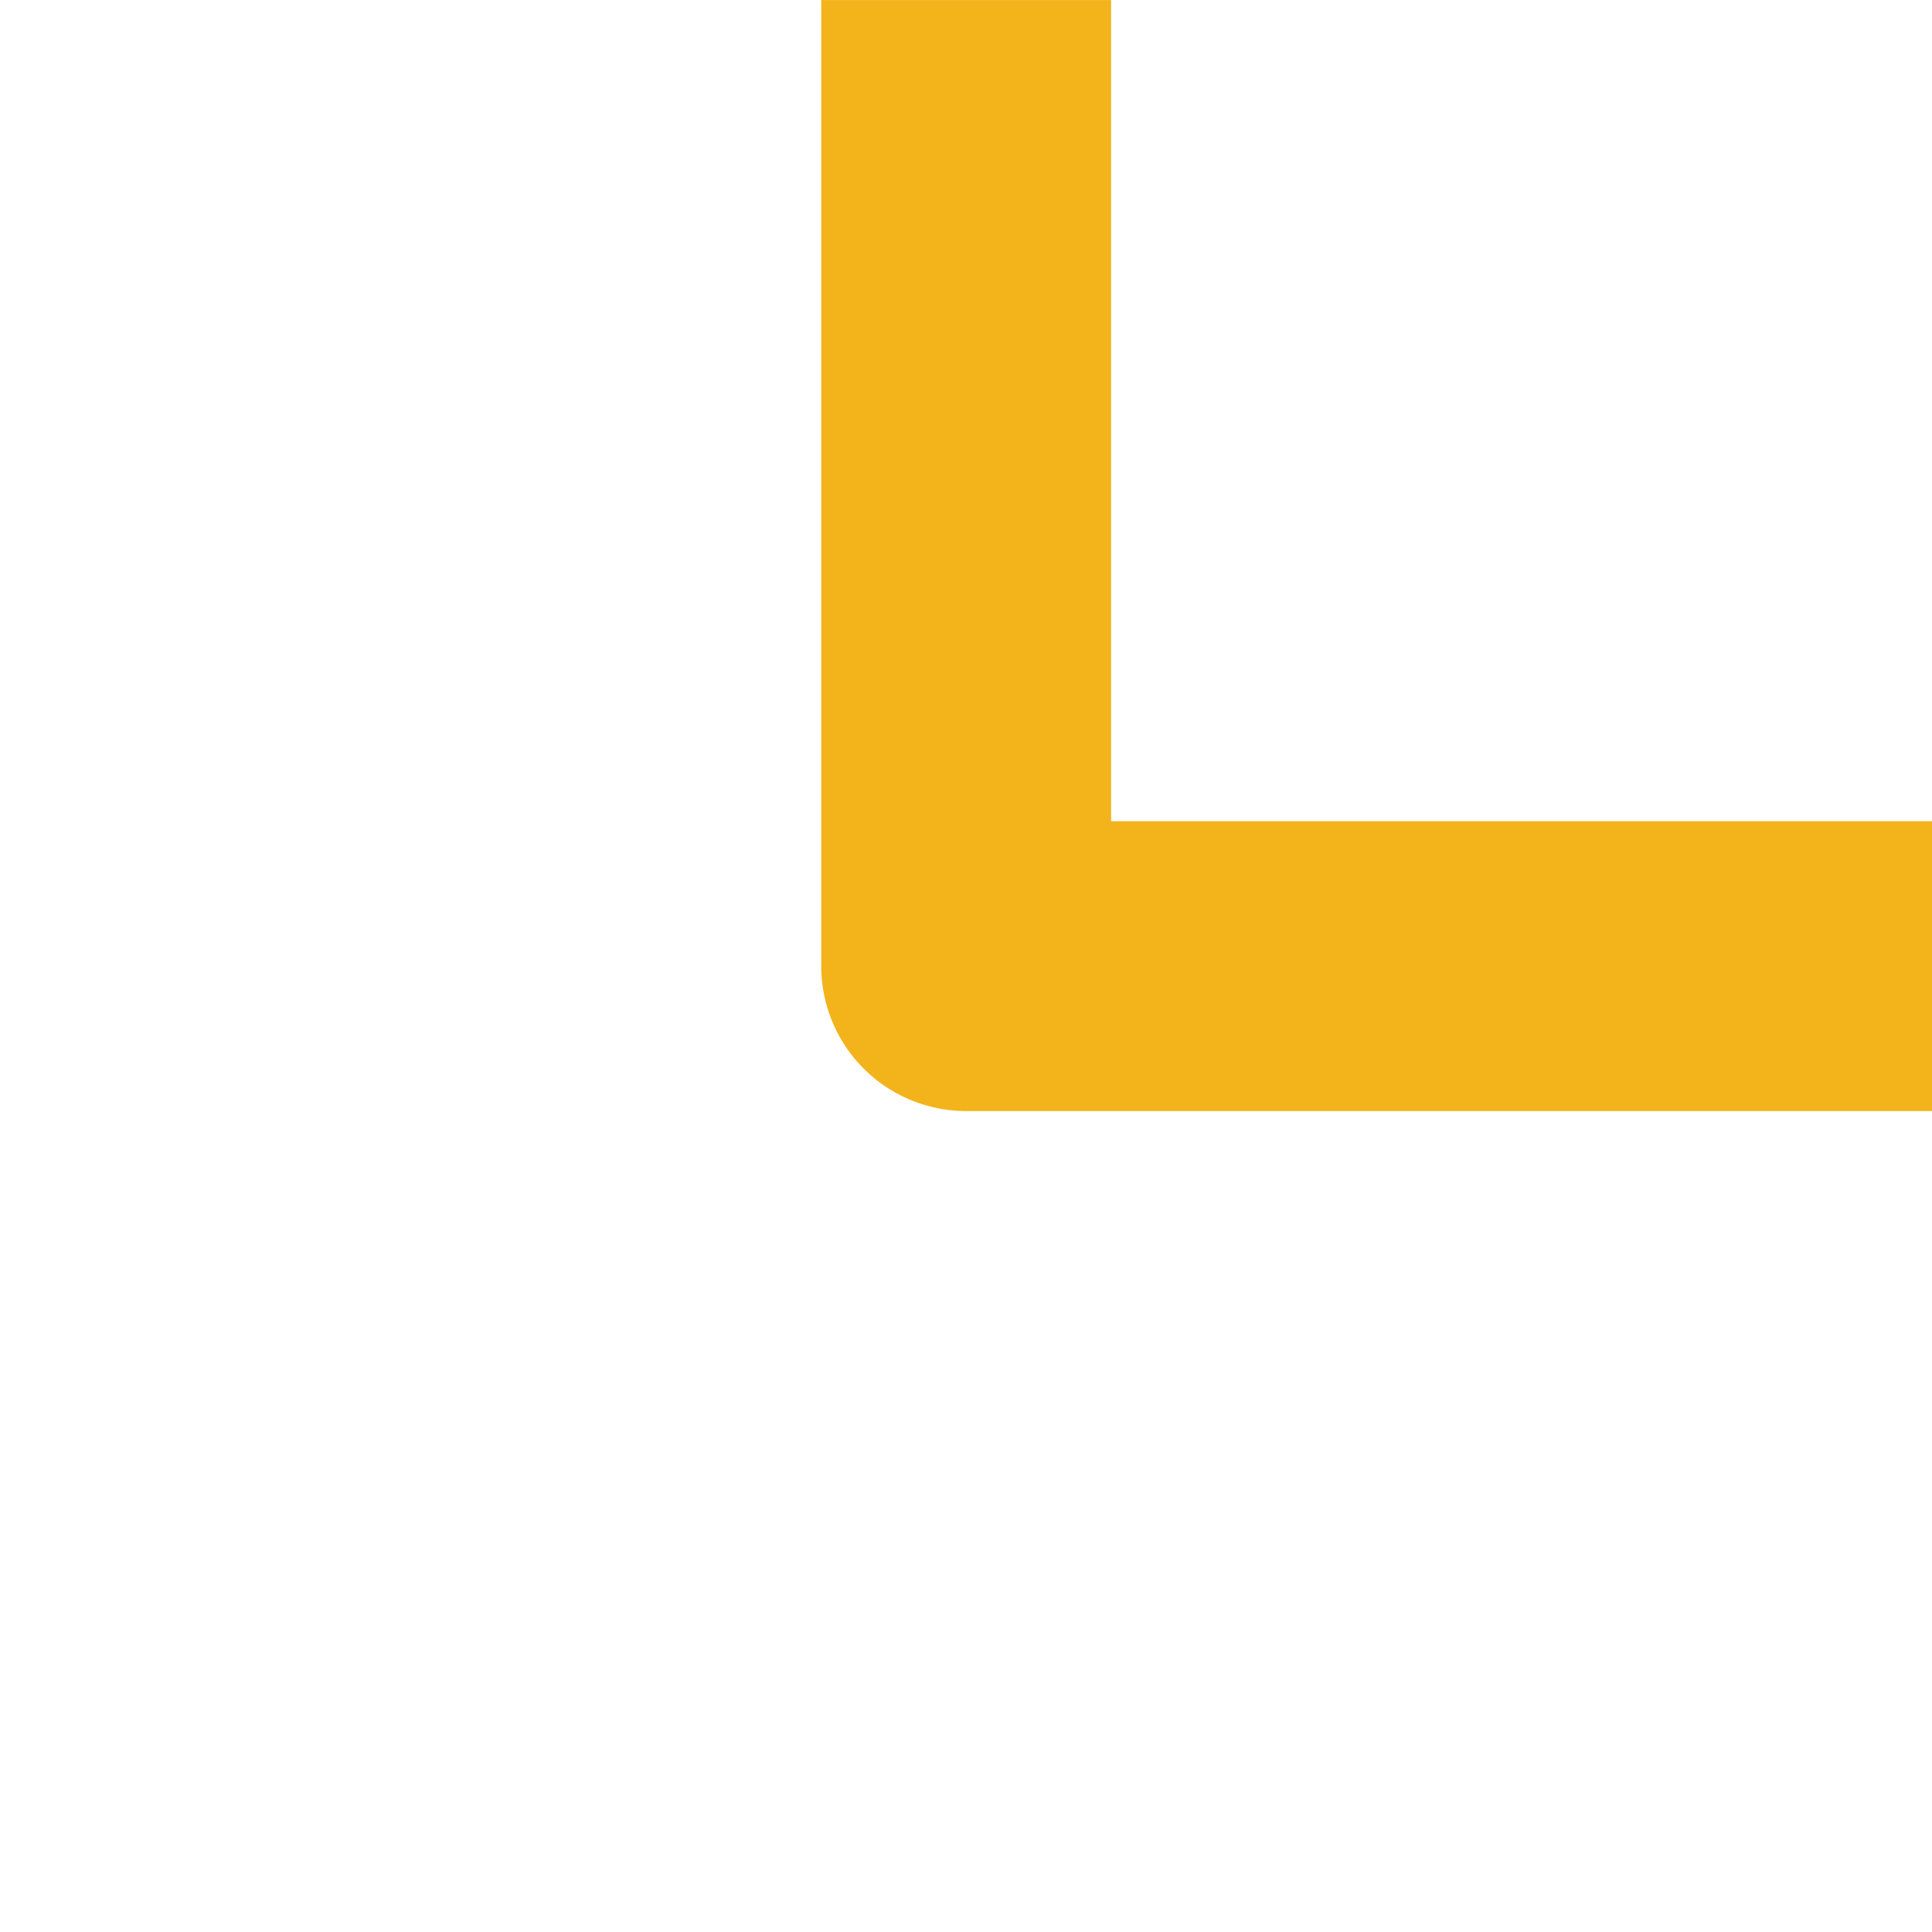 <?xml version="1.0" encoding="UTF-8" standalone="no"?>
<!-- Created with Inkscape (http://www.inkscape.org/) -->

<svg
   xmlns:dc="http://purl.org/dc/elements/1.1/"
   xmlns:cc="http://creativecommons.org/ns#"
   xmlns:rdf="http://www.w3.org/1999/02/22-rdf-syntax-ns#"
   xmlns:svg="http://www.w3.org/2000/svg"
   xmlns="http://www.w3.org/2000/svg"
   xmlns:sodipodi="http://sodipodi.sourceforge.net/DTD/sodipodi-0.dtd"
   xmlns:inkscape="http://www.inkscape.org/namespaces/inkscape"
   version="1.1"
   id="svg1664"
   width="100"
   height="100"
   sodipodi:docname="corner.svg"
   inkscape:version="0.92.4 (5da689c313, 2019-01-14)">
  <defs
     id="defs1668" />
  <sodipodi:namedview
     pagecolor="#ffffff"
     bordercolor="#666666"
     borderopacity="1"
     objecttolerance="10"
     gridtolerance="10"
     guidetolerance="10"
     inkscape:pageopacity="0"
     inkscape:pageshadow="2"
     inkscape:window-width="1505"
     inkscape:window-height="881"
     id="namedview1666"
     showgrid="false"
     inkscape:zoom="2.36"
     inkscape:cx="49.576271"
     inkscape:cy="50"
     inkscape:window-x="0"
     inkscape:window-y="0"
     inkscape:window-maximized="0"
     inkscape:current-layer="g829" />
  <inkscape:clipboard
     style="font-variant-east_asian:normal;opacity:1;vector-effect:none;fill:none;fill-opacity:1;stroke-width:11.339;stroke-linecap:butt;stroke-linejoin:round;stroke-miterlimit:4;stroke-dasharray:none;stroke-dashoffset:0;stroke-opacity:1;stroke:#d1b800"
     min="130,1015"
     max="230,1115" />
  <g
     transform="matrix(3.78,0,0,3.78,-20,-7.52)"
     id="g829">
    <rect
       y="1.99"
       x="5.292"
       height="26.458"
       width="26.458"
       id="rect825"
       style="opacity:1;fill:#1e5da5;fill-opacity:0;stroke:none;stroke-width:1.393;stroke-miterlimit:4;stroke-dasharray:none;stroke-opacity:1" />
    <path
       sodipodi:nodetypes="cc"
       inkscape:connector-curvature="0"
       id="path827"
       d="M 18.521,1.99 V 15.219 H 31.75"
       style="fill:none;fill-rule:evenodd;stroke:#f3b31b;stroke-width:3.969;stroke-linecap:butt;stroke-linejoin:round;stroke-miterlimit:4;stroke-dasharray:none;stroke-opacity:1" />
  </g>
</svg>
